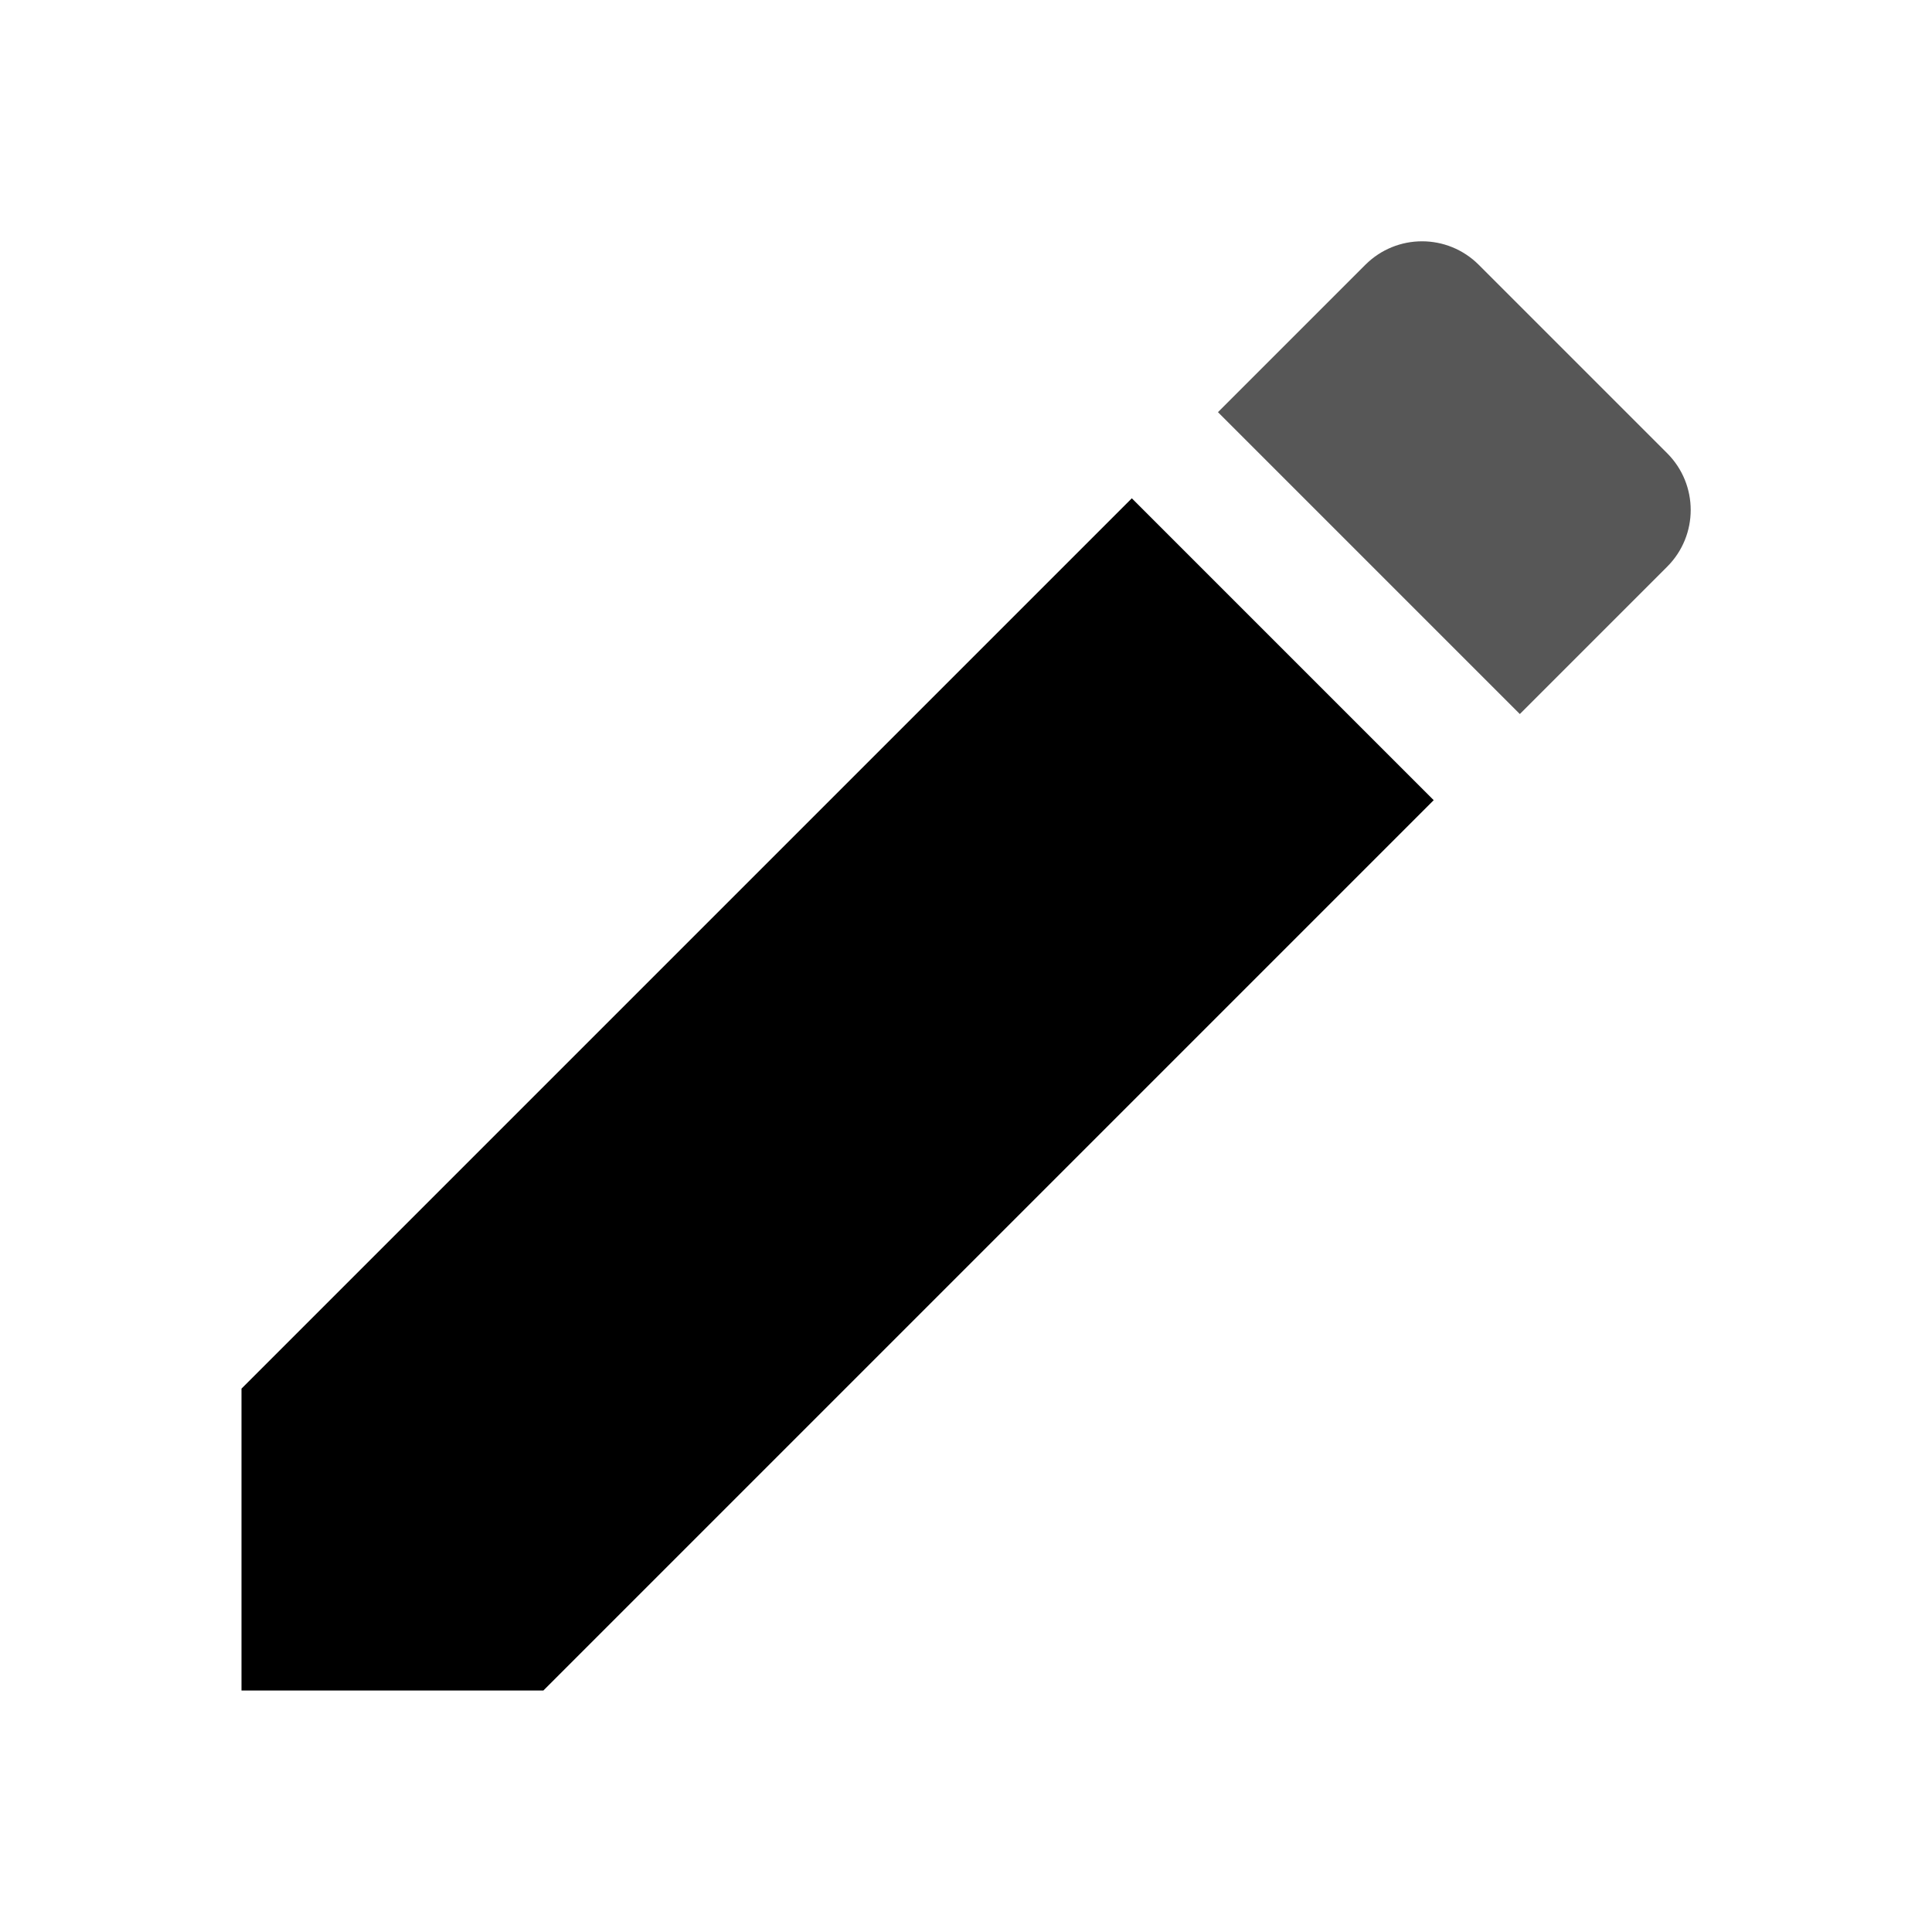 <?xml version="1.0" encoding="UTF-8" standalone="no"?>
<svg
   xmlns="http://www.w3.org/2000/svg"
   xmlns:sodipodi="http://sodipodi.sourceforge.net/DTD/sodipodi-0.dtd"
   xmlns:inkscape="http://www.inkscape.org/namespaces/inkscape"
   width="24"
   height="24"
   viewBox="0 0 24 24"
   version="1.1"
   id="svg6"
   sodipodi:docname="duotone-edit-24px.svg"
   inkscape:version="1.0.2 (e86c870879, 2021-01-15)">
  <path
     d="M 3,17.25 V 21 H 6.75 L 17.81,9.94 14.06,6.19 Z"
     id="path2"
     sodipodi:nodetypes="cccccc" />
  <path
     d="m 20.71,7.04 c 0.39,-0.39 0.39,-1.02 0,-1.41 L 18.37,3.29 C 17.98,2.9 17.35,2.9 16.96,3.29 l -1.83,1.83 3.75,3.75 z"
     id="path2-3"
     sodipodi:nodetypes="ssssccs"
     style="opacity:0.66" />
</svg>
